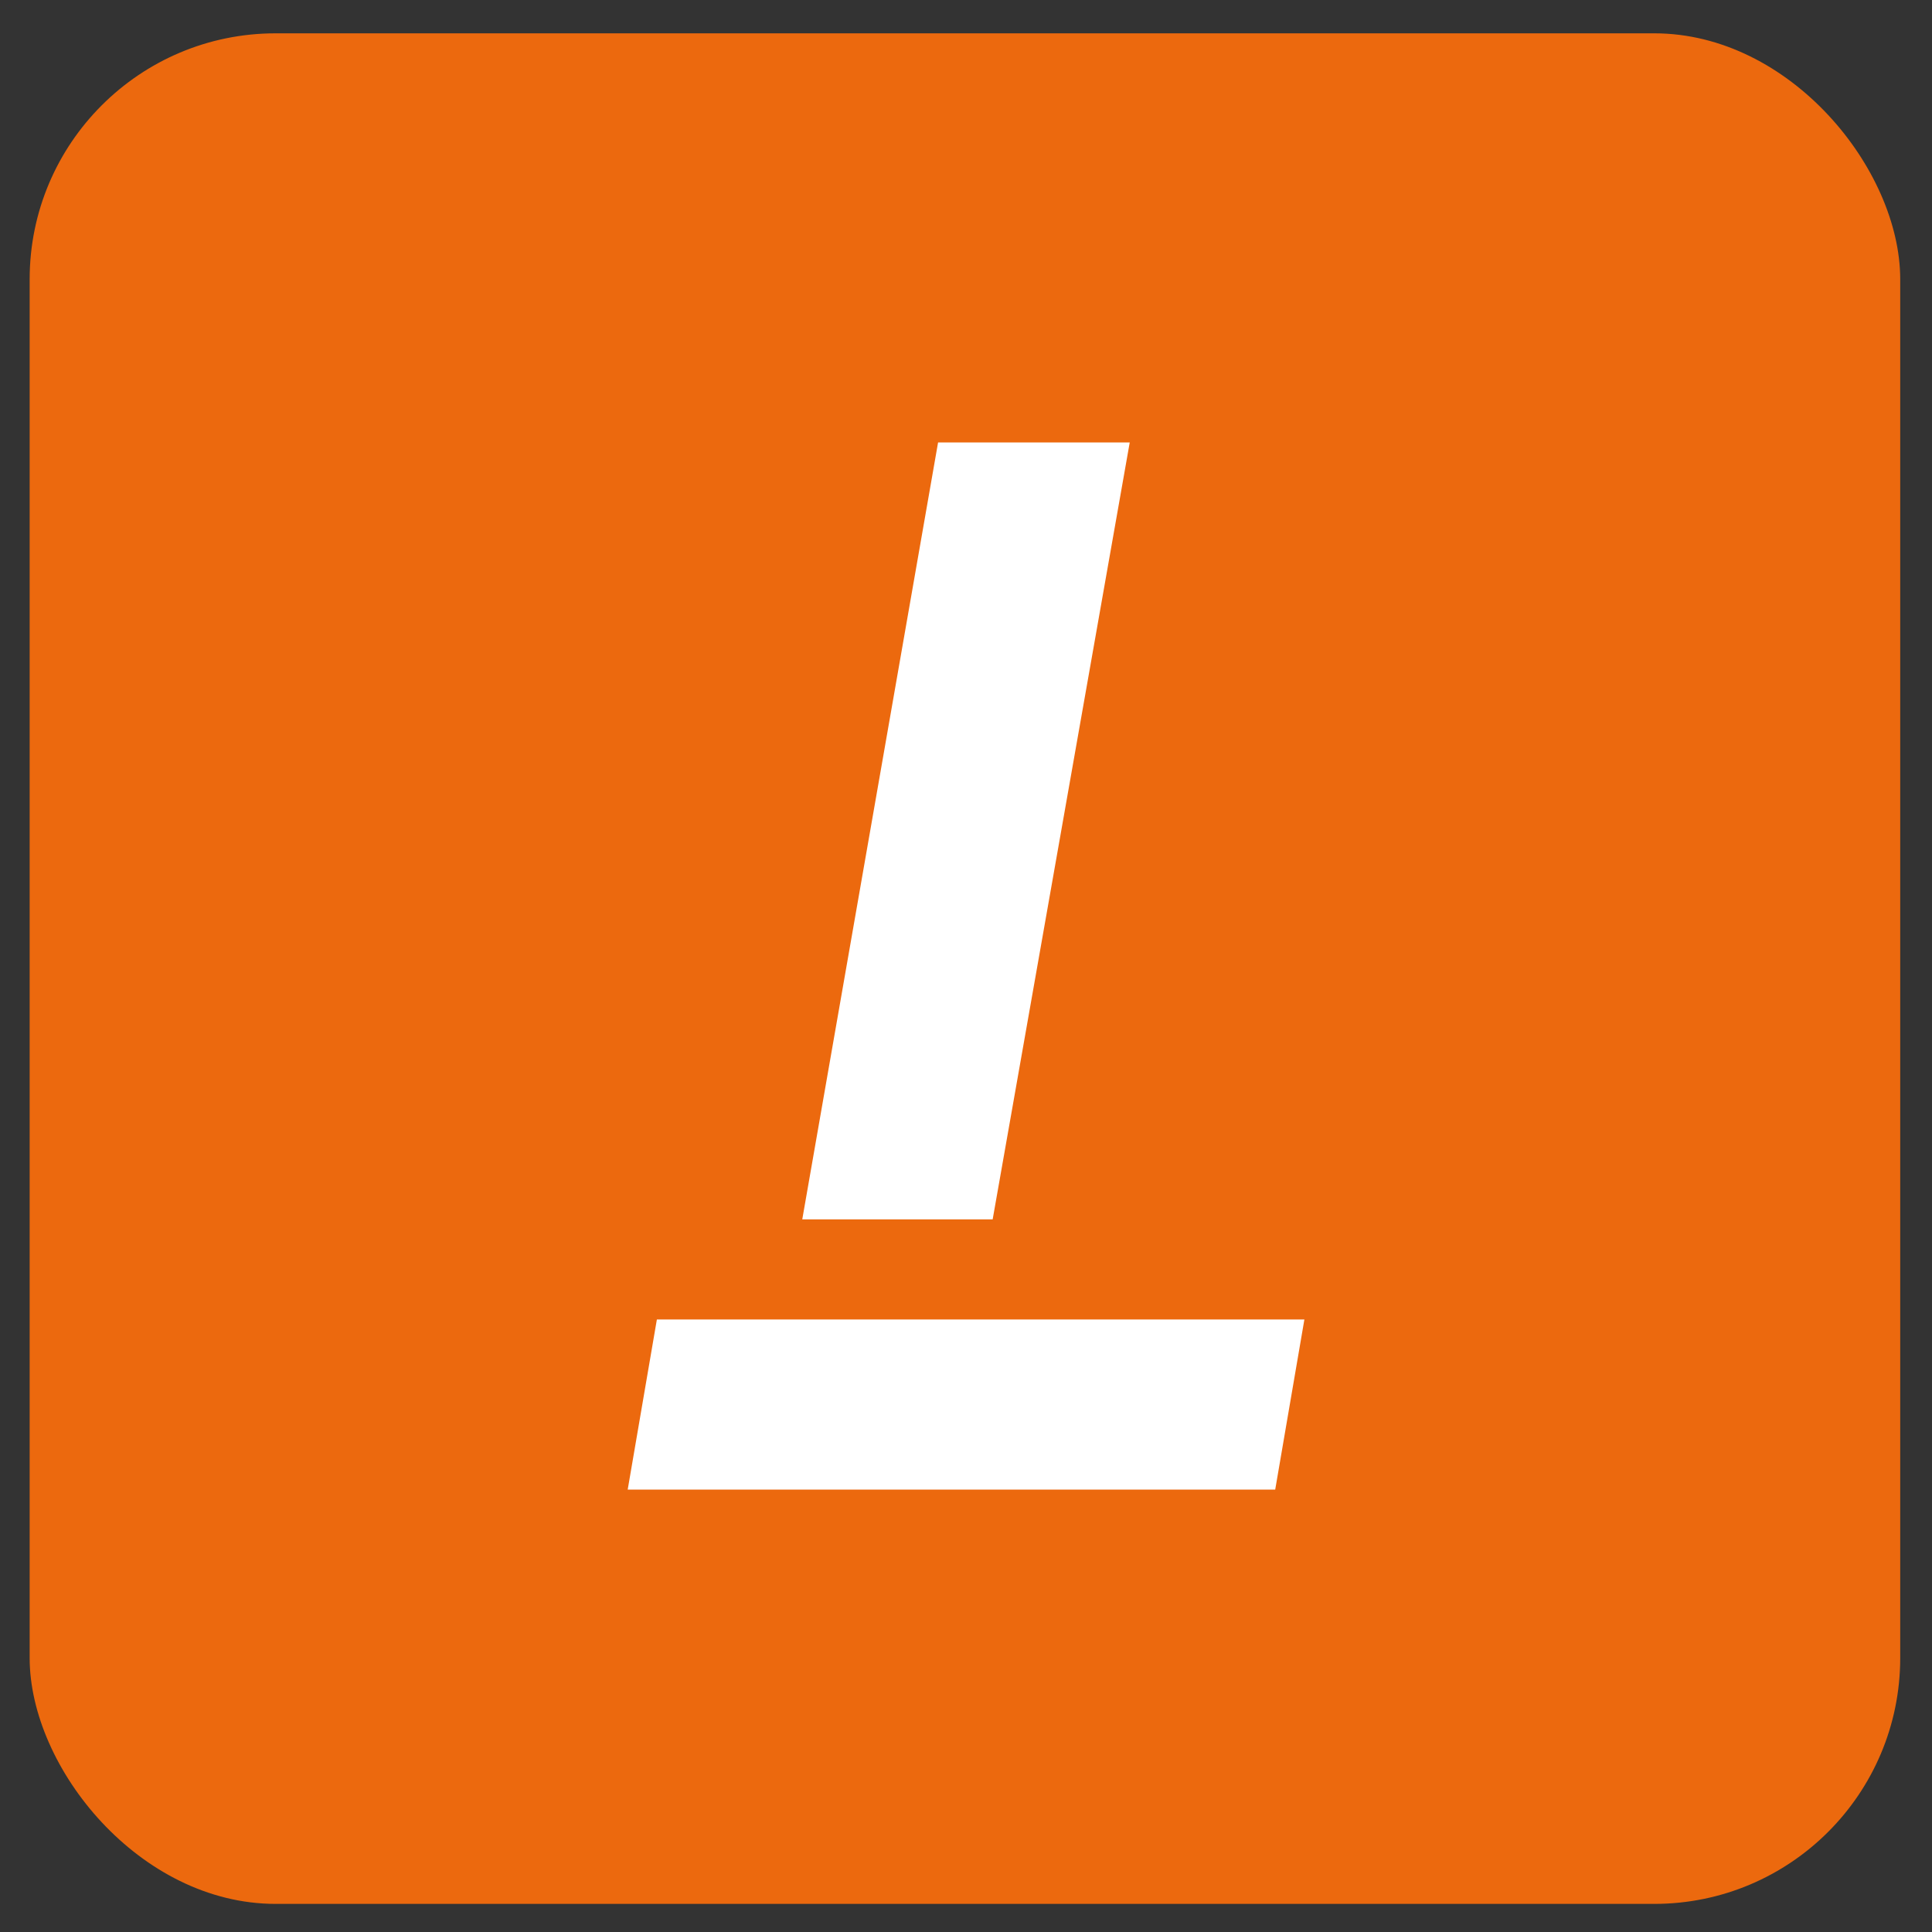 <?xml version="1.0" encoding="UTF-8"?>
<svg id="Calque_1" xmlns="http://www.w3.org/2000/svg" version="1.1" viewBox="0 0 200 200">
  <rect x="0" y="0" width="200" height="200" fill="#333333" stroke="none"/>
  <!-- Generator: Adobe Illustrator 29.7.1, SVG Export Plug-In . SVG Version: 2.1.1 Build 8)  -->
  <defs>
    <style>
      .st0 {
        fill: #ec690e;
      }

      .st1 {
        fill: #fff;
      }
    </style>
  </defs>
  <rect class="st0" x="3.07" y="3.45" width="193.64" height="193.64" rx="25.46" ry="25.46"/>
  <path class="st1" d="M68,136.59l-3.02,17.61h67.03l3.02-17.61h-67.03ZM97.11,45.8l-14.06,80.43h19.71l14.19-80.43h-19.85Z"/>
</svg>